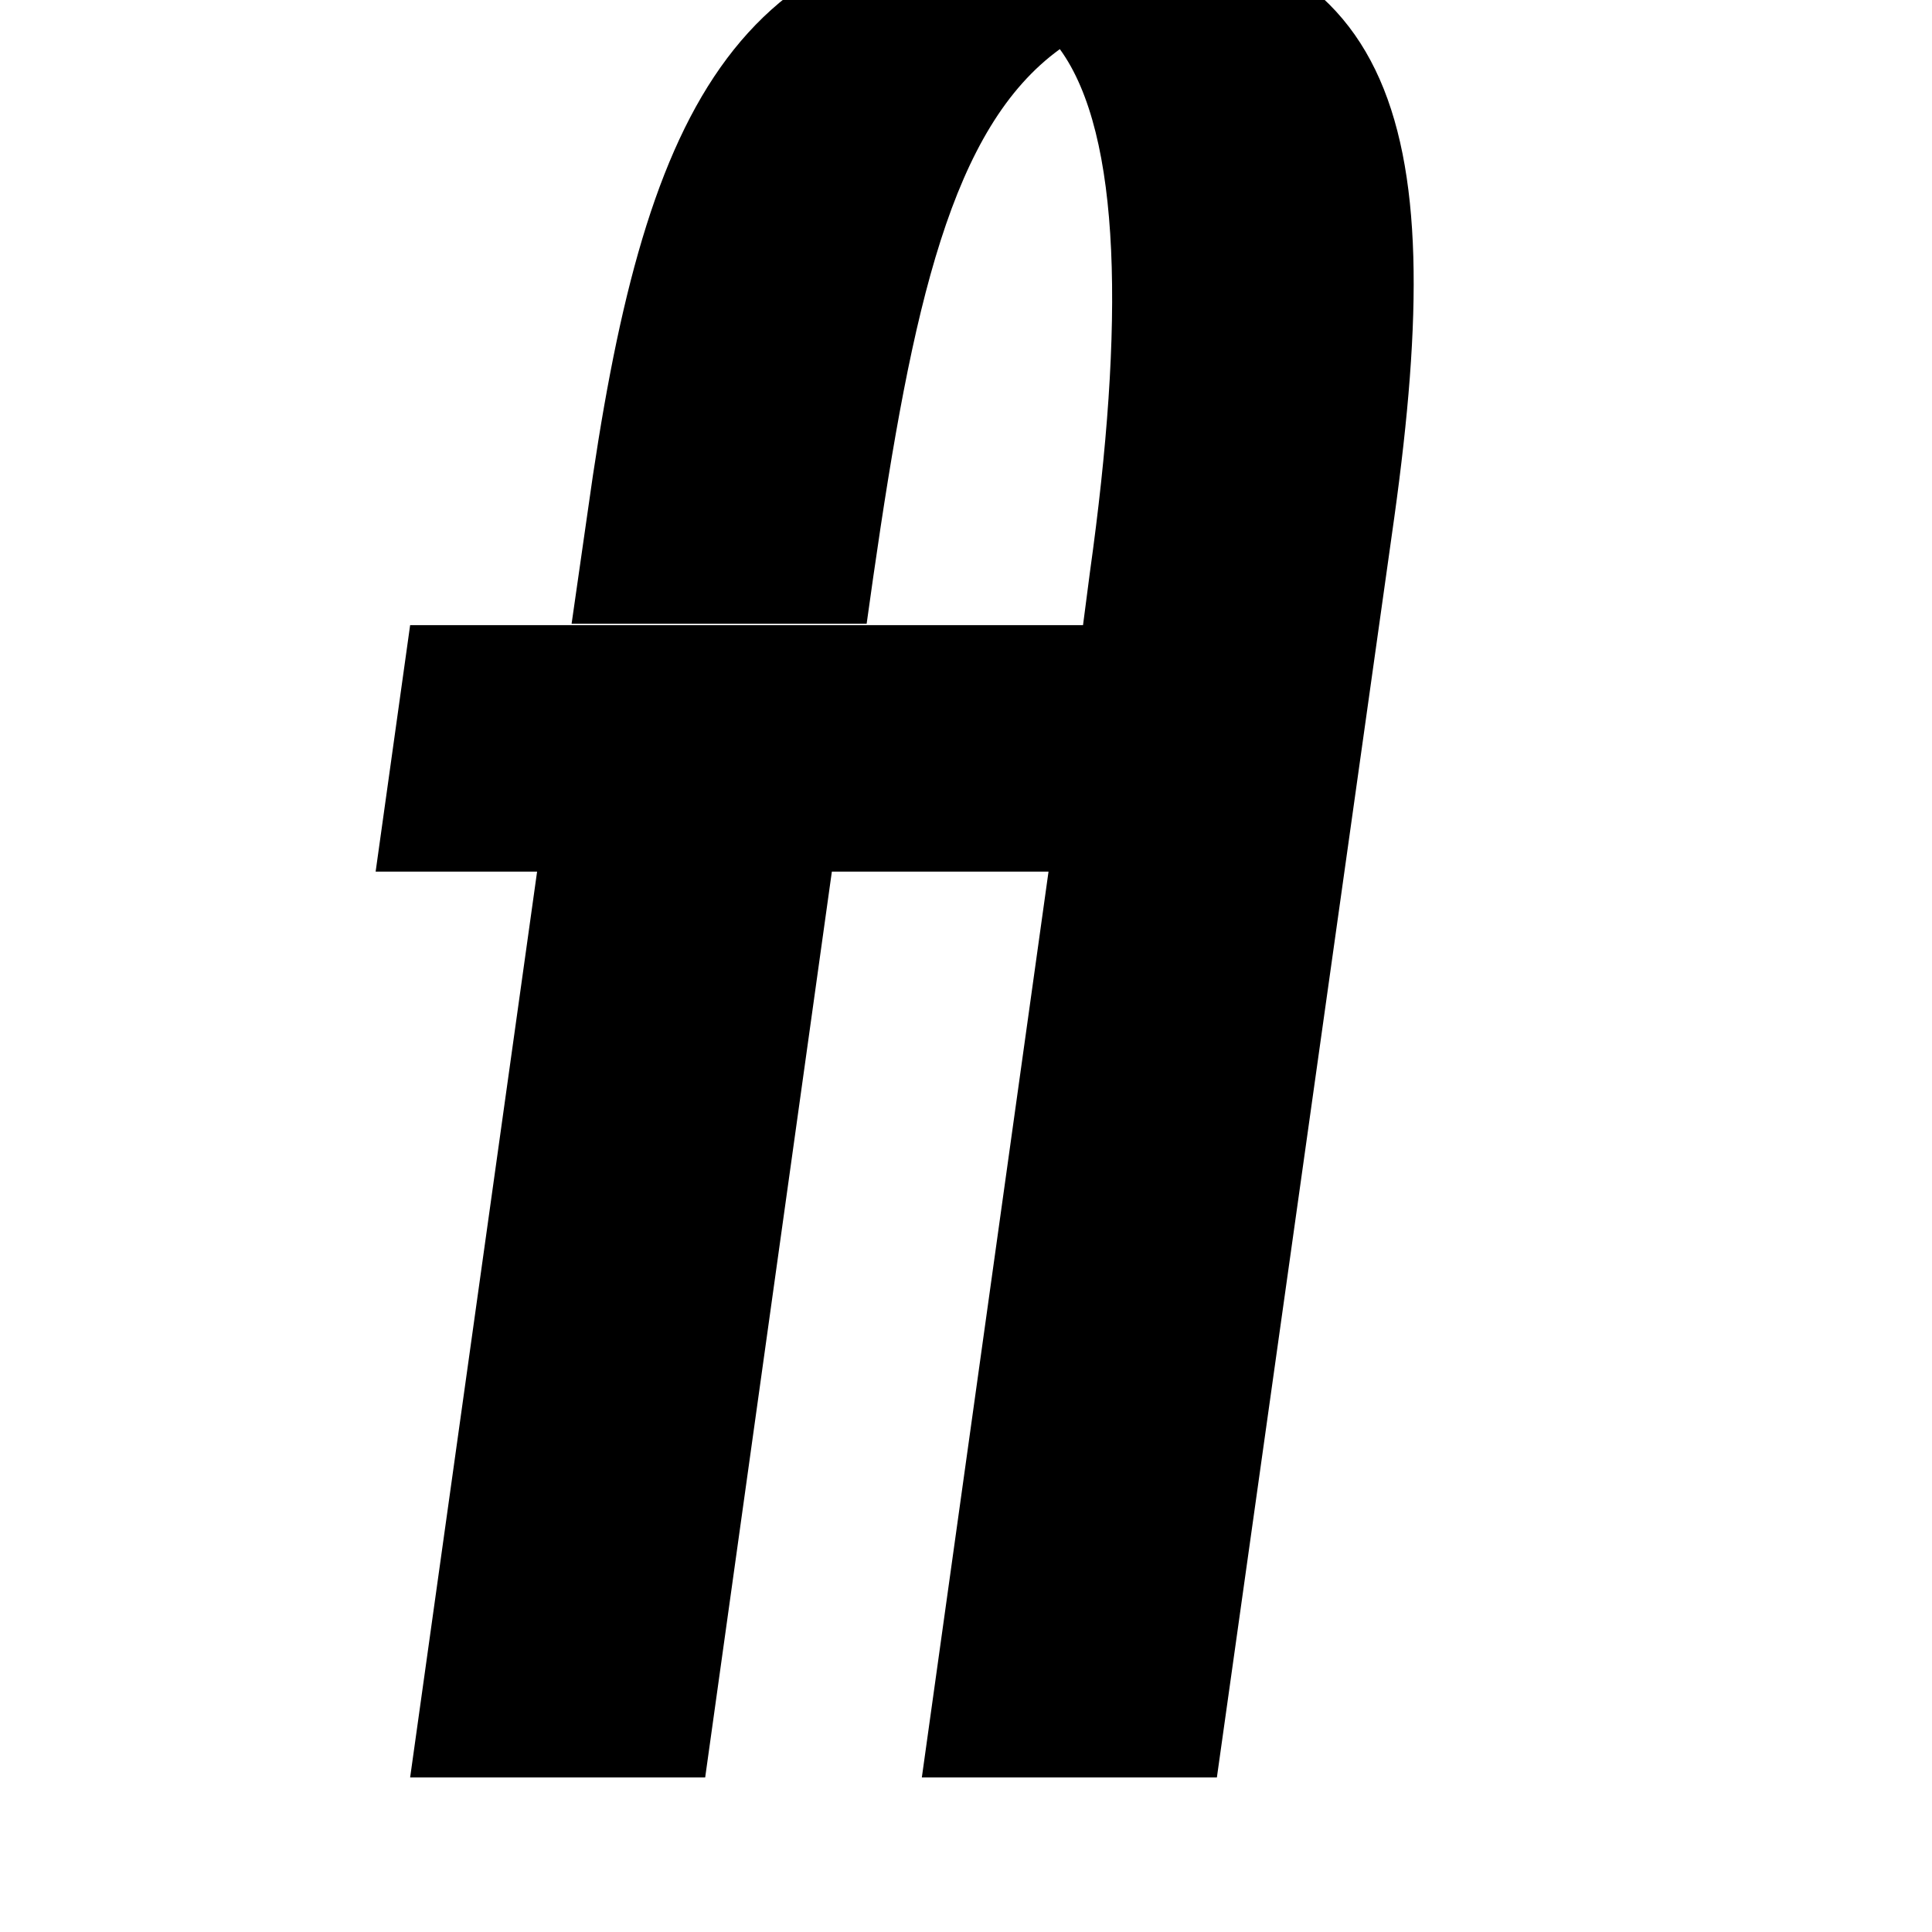 <?xml version="1.0" encoding="utf-8"?>
<!-- Generator: Adobe Illustrator 22.0.0, SVG Export Plug-In . SVG Version: 6.00 Build 0)  -->
<svg version="1.1" id="Layer_1" xmlns="http://www.w3.org/2000/svg" xmlns:xlink="http://www.w3.org/1999/xlink" x="0px" y="0px"
	 viewBox="0 0 700 700" enable-background="new 0 0 700 700" xml:space="preserve">
<g>
	<polygon points="210.4,782.6 280.6,864.4 359.9,795.1 289.7,713.3 	"/>
	<path d="M367.4-119.2c58.5,0,101,40.1,114.4,61.8l81.8-13.4C546.1-106.7,486.8-166,400-166c-82.7,0-141.1,52.6-172,101l15.9,7.5
		C265.5-81.7,307.3-119.2,367.4-119.2z"/>
	<path d="M382.4-29c-117.7,0-149.5,71-169.5,214.6l-5.8,40.4H314l2.4-17c14.2-98.5,28.4-162.8,67.6-191.2
		c22.5,30.9,23.4,100.2,10.9,189.5l-2.5,19.2h-33.8H314H207.1h-58.5l-12.5,89.3h58.5L148.6,644h106.9l45.9-328.2h78.5L334,644h106.9
		l64.3-456.7C525.2,43.6,507.7-29,382.4-29z"/>
</g>
</svg>
